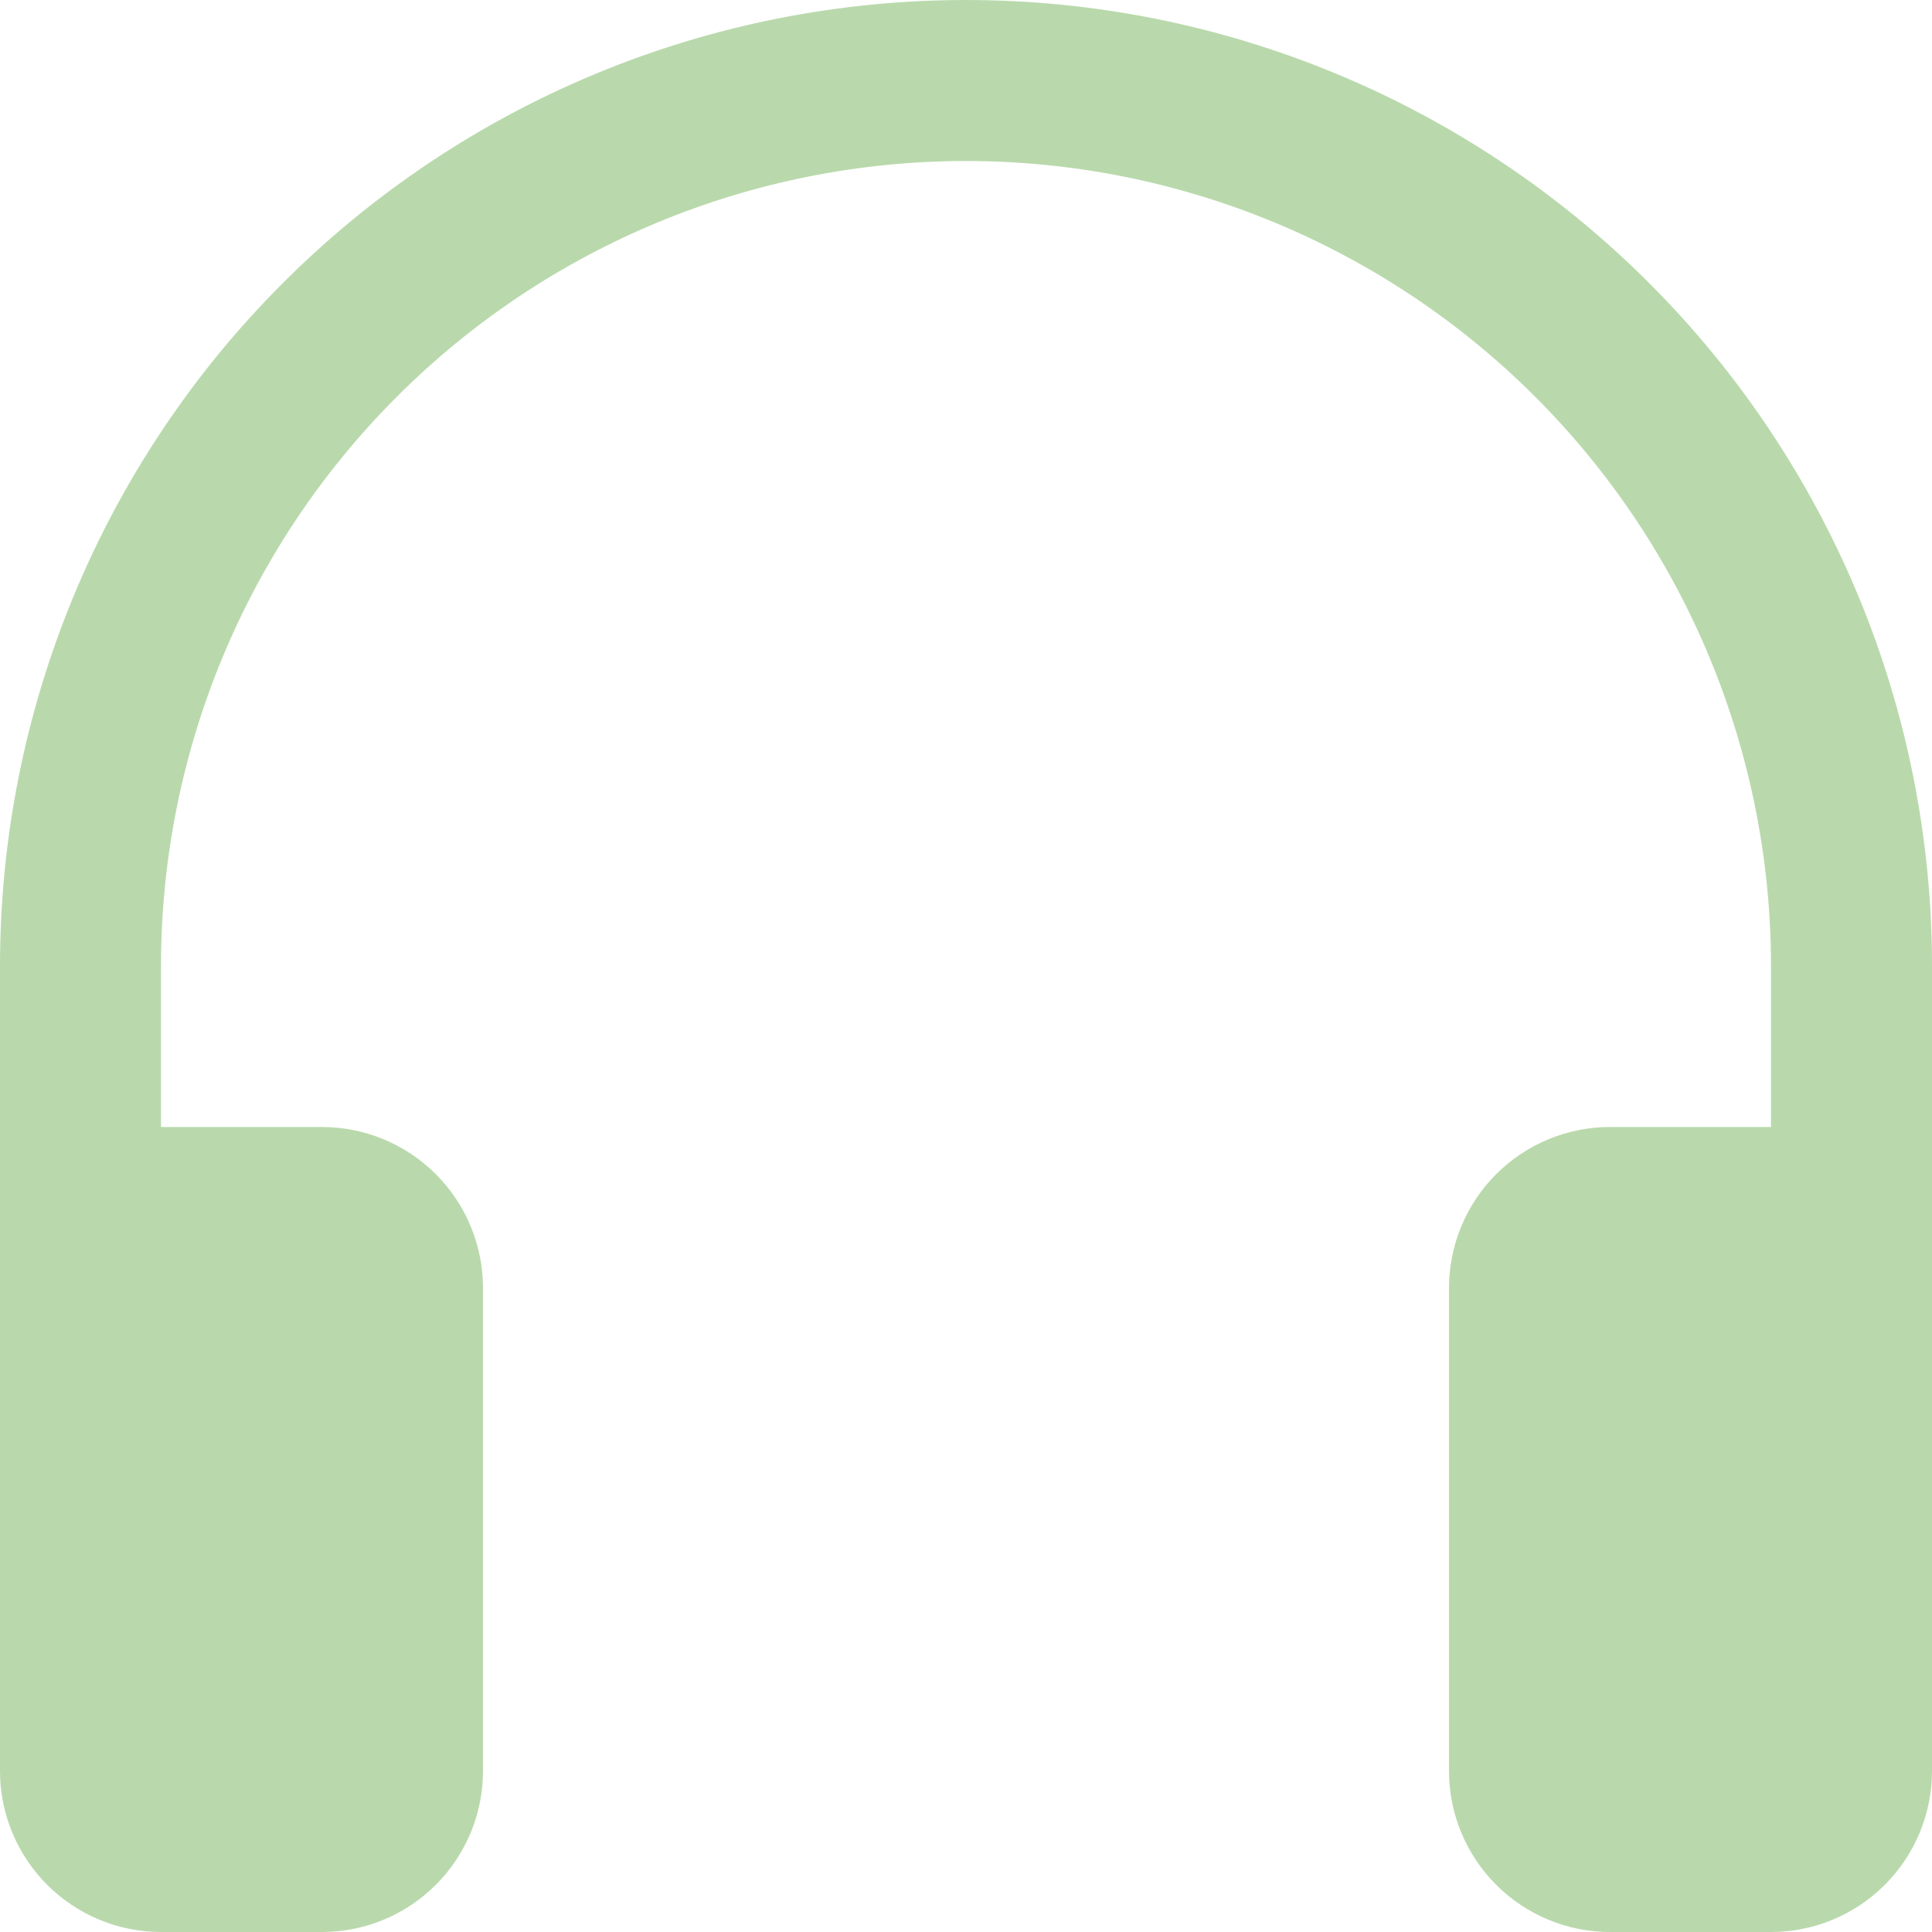 <svg width="24" height="24" viewBox="0 0 24 24" fill="none" xmlns="http://www.w3.org/2000/svg">
<path d="M12 2C9.348 2 6.804 3.054 4.929 4.929C3.054 6.804 2 9.348 2 12V14H4C4.53 14 5.039 14.211 5.414 14.586C5.789 14.961 6 15.47 6 16V22C6 22.53 5.789 23.039 5.414 23.414C5.039 23.789 4.53 24 4 24H2C1.47 24 0.961 23.789 0.586 23.414C0.211 23.039 0 22.53 0 22V12C-2.34822e-08 10.424 0.31 8.864 0.913 7.408C1.516 5.952 2.4 4.629 3.515 3.515C4.629 2.4 5.952 1.516 7.408 0.913C8.864 0.31 10.424 0 12 0C13.576 0 15.136 0.31 16.592 0.913C18.048 1.516 19.371 2.4 20.485 3.515C21.6 4.629 22.483 5.952 23.087 7.408C23.69 8.864 24 10.424 24 12V22C24 22.53 23.789 23.039 23.414 23.414C23.039 23.789 22.53 24 22 24H20C19.47 24 18.961 23.789 18.586 23.414C18.211 23.039 18 22.53 18 22V16C18 15.47 18.211 14.961 18.586 14.586C18.961 14.211 19.47 14 20 14H22V12C22 9.348 20.946 6.804 19.071 4.929C17.196 3.054 14.652 2 12 2Z" fill="#B9D9AC"/>
</svg>
